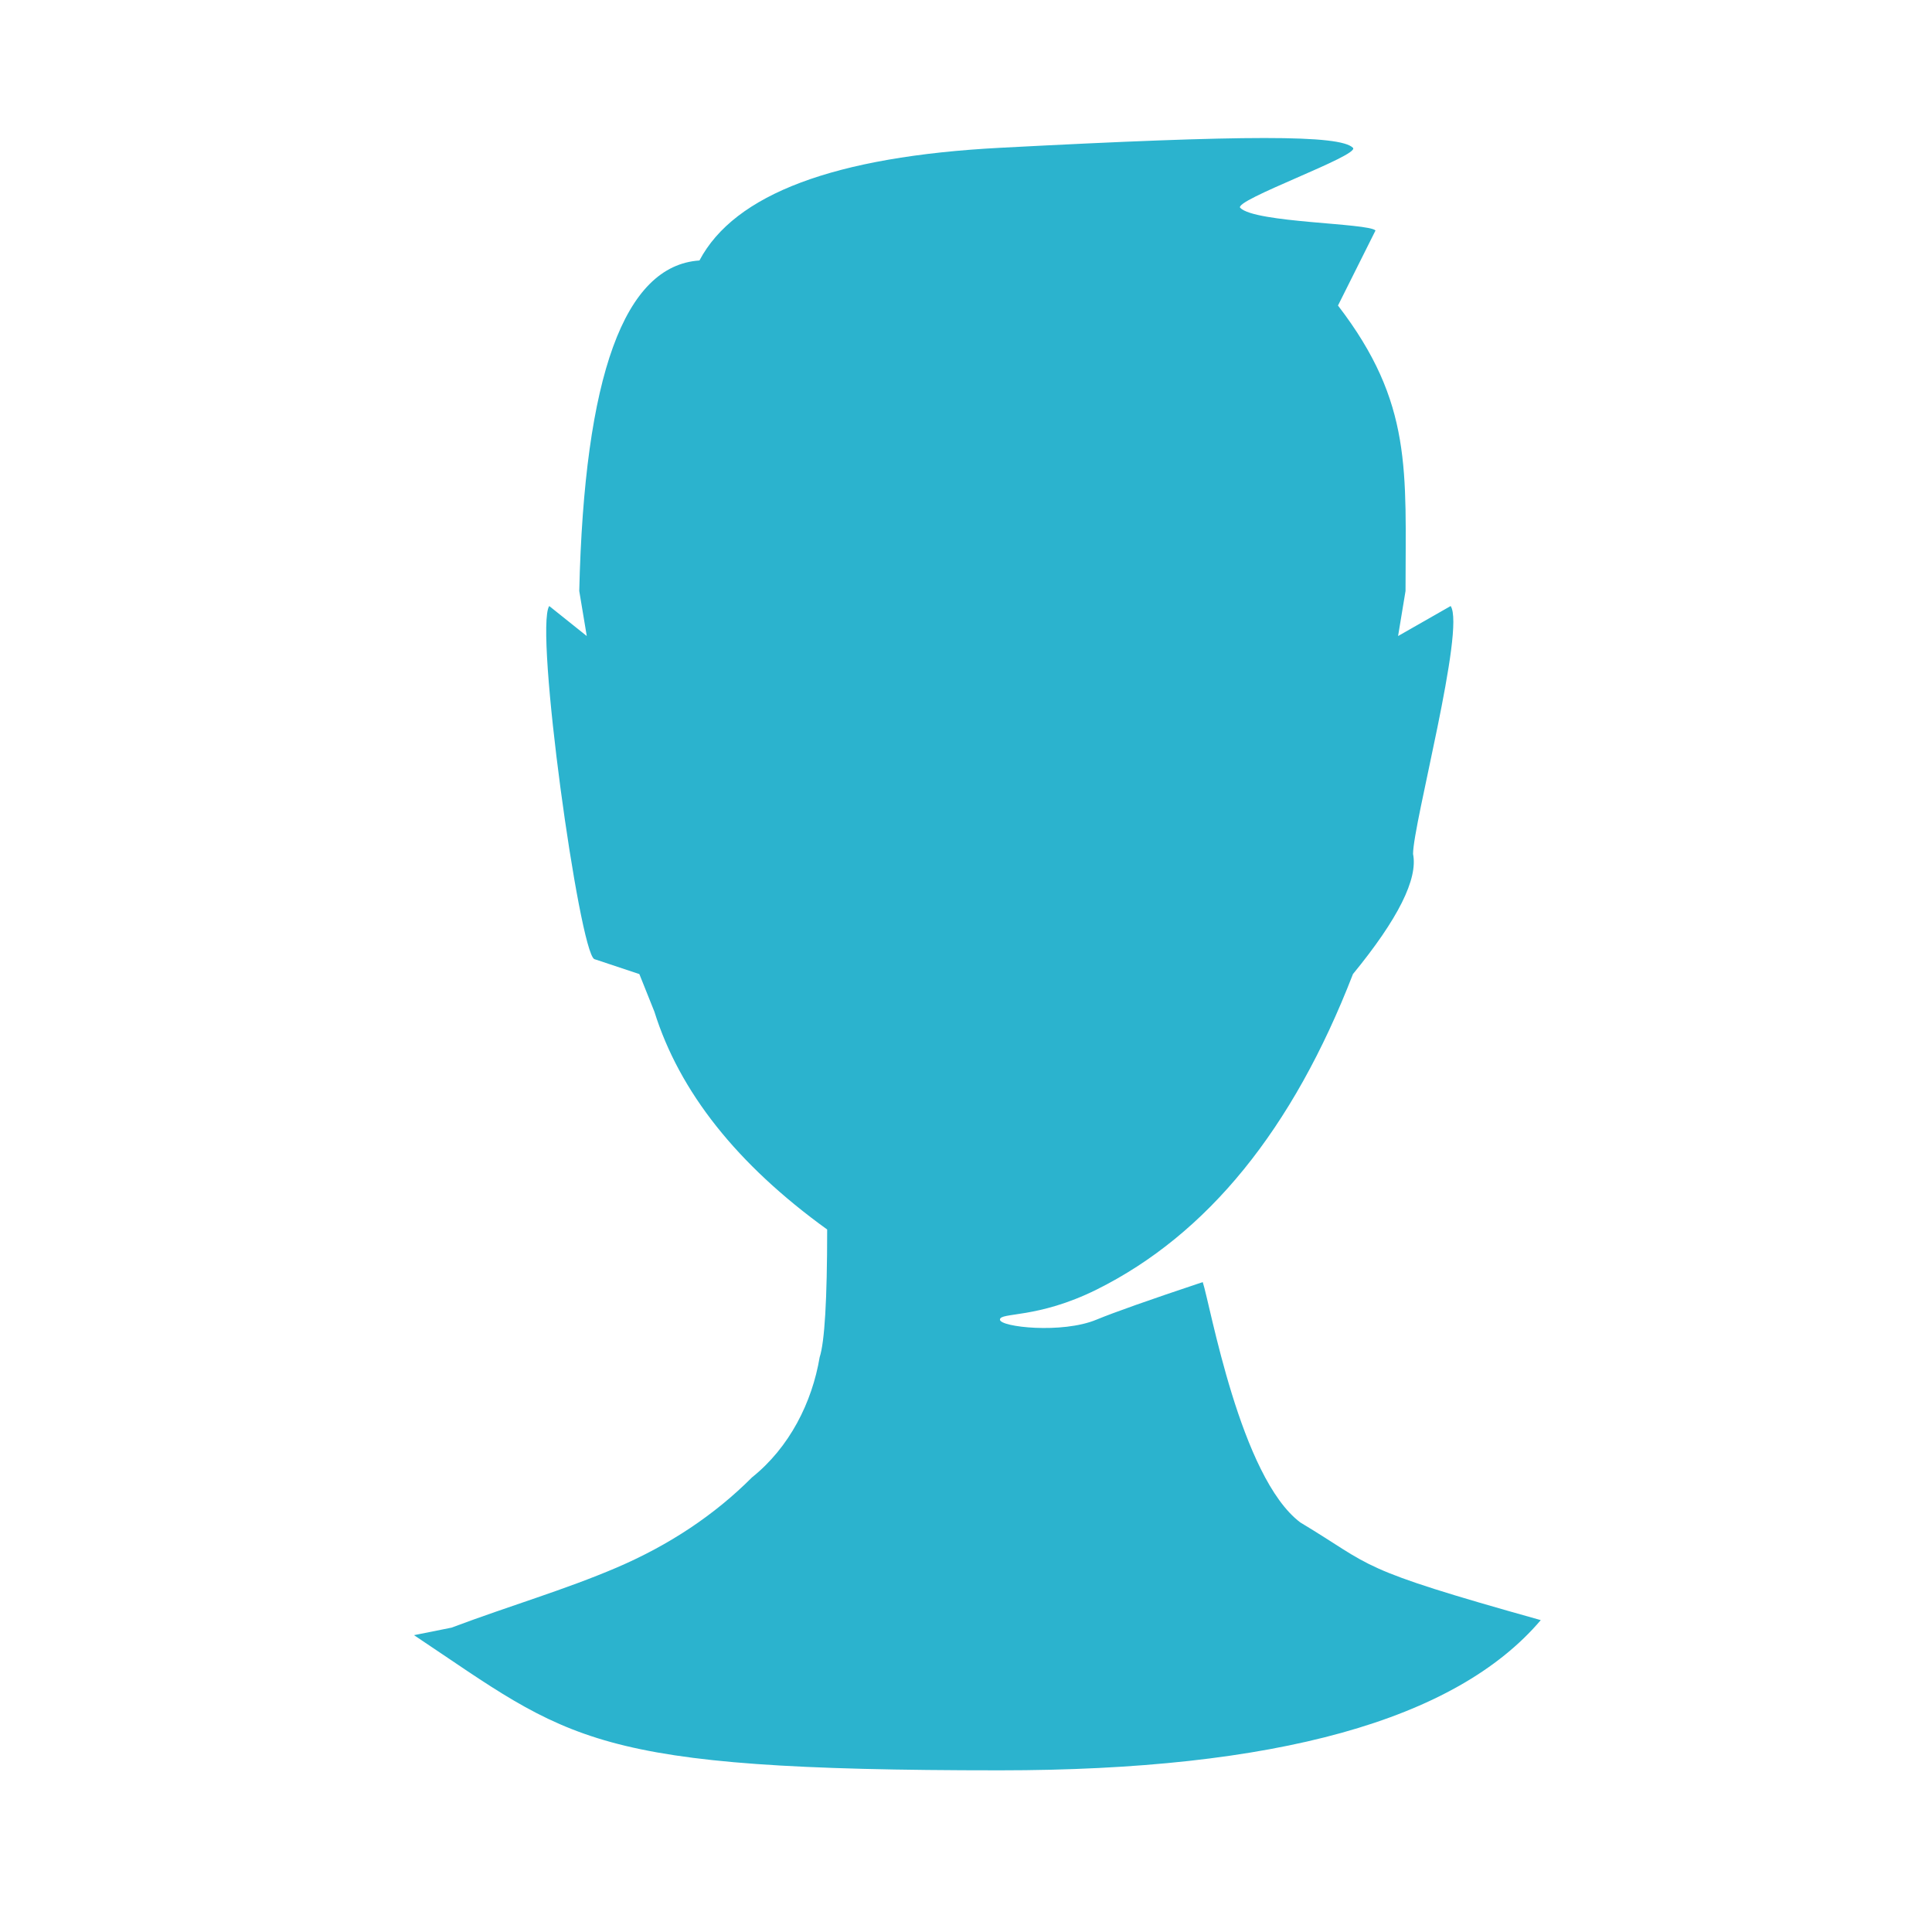 <?xml version="1.0" encoding="UTF-8"?>
<svg width="28px" height="28px" viewBox="0 0 28 28" version="1.1" xmlns="http://www.w3.org/2000/svg" xmlns:xlink="http://www.w3.org/1999/xlink">
    <!-- Generator: Sketch 50.2 (55047) - http://www.bohemiancoding.com/sketch -->
    <title>icons/speakers copy</title>
    <desc>Created with Sketch.</desc>
    <defs>
        <path d="M18.846,22.065 C17.975,21.411 17.54,18.908 17.431,18.581 C16.654,18.84 16.141,19.022 15.892,19.125 C15.394,19.333 14.492,19.233 14.492,19.125 C14.492,19.015 15.034,19.116 15.892,18.69 C17.499,17.891 18.737,16.367 19.608,14.117 C20.262,13.319 20.552,12.738 20.479,12.376 C20.479,11.94 21.241,9.11 21.024,8.783 L20.262,9.218 L20.37,8.565 C20.37,6.823 20.479,5.844 19.391,4.428 L19.935,3.34 C19.826,3.231 18.193,3.231 17.975,3.013 C17.866,2.904 19.717,2.251 19.608,2.142 C19.419,1.953 18.084,1.953 14.492,2.142 C12.097,2.268 10.645,2.813 10.137,3.775 C9.048,3.848 8.468,5.444 8.395,8.565 L8.504,9.218 L7.96,8.783 C7.742,9.11 8.395,13.791 8.613,13.9 L9.266,14.117 L9.484,14.662 C9.847,15.823 10.681,16.875 11.988,17.819 C11.988,18.835 11.951,19.452 11.879,19.67 C11.77,20.323 11.443,20.976 10.899,21.411 C10.355,21.956 9.701,22.391 8.939,22.718 C8.177,23.044 7.415,23.262 6.544,23.589 L6,23.698 C8.286,25.222 8.504,25.657 14.492,25.657 C18.483,25.657 21.096,24.932 22.33,23.48 C19.608,22.718 19.935,22.718 18.846,22.065 Z" id="path-1"></path>
    </defs>
    <g id="icons/speakers-copy" stroke="none" stroke-width="1" fill="none" fill-rule="evenodd">
        <mask id="mask-2" fill="white">
            <use xlink:href="#path-1"></use>
        </mask>
        <use id="Shape" fill="#2BB3CE" fill-rule="nonzero" xlink:href="#path-1"></use>
    </g>
</svg>